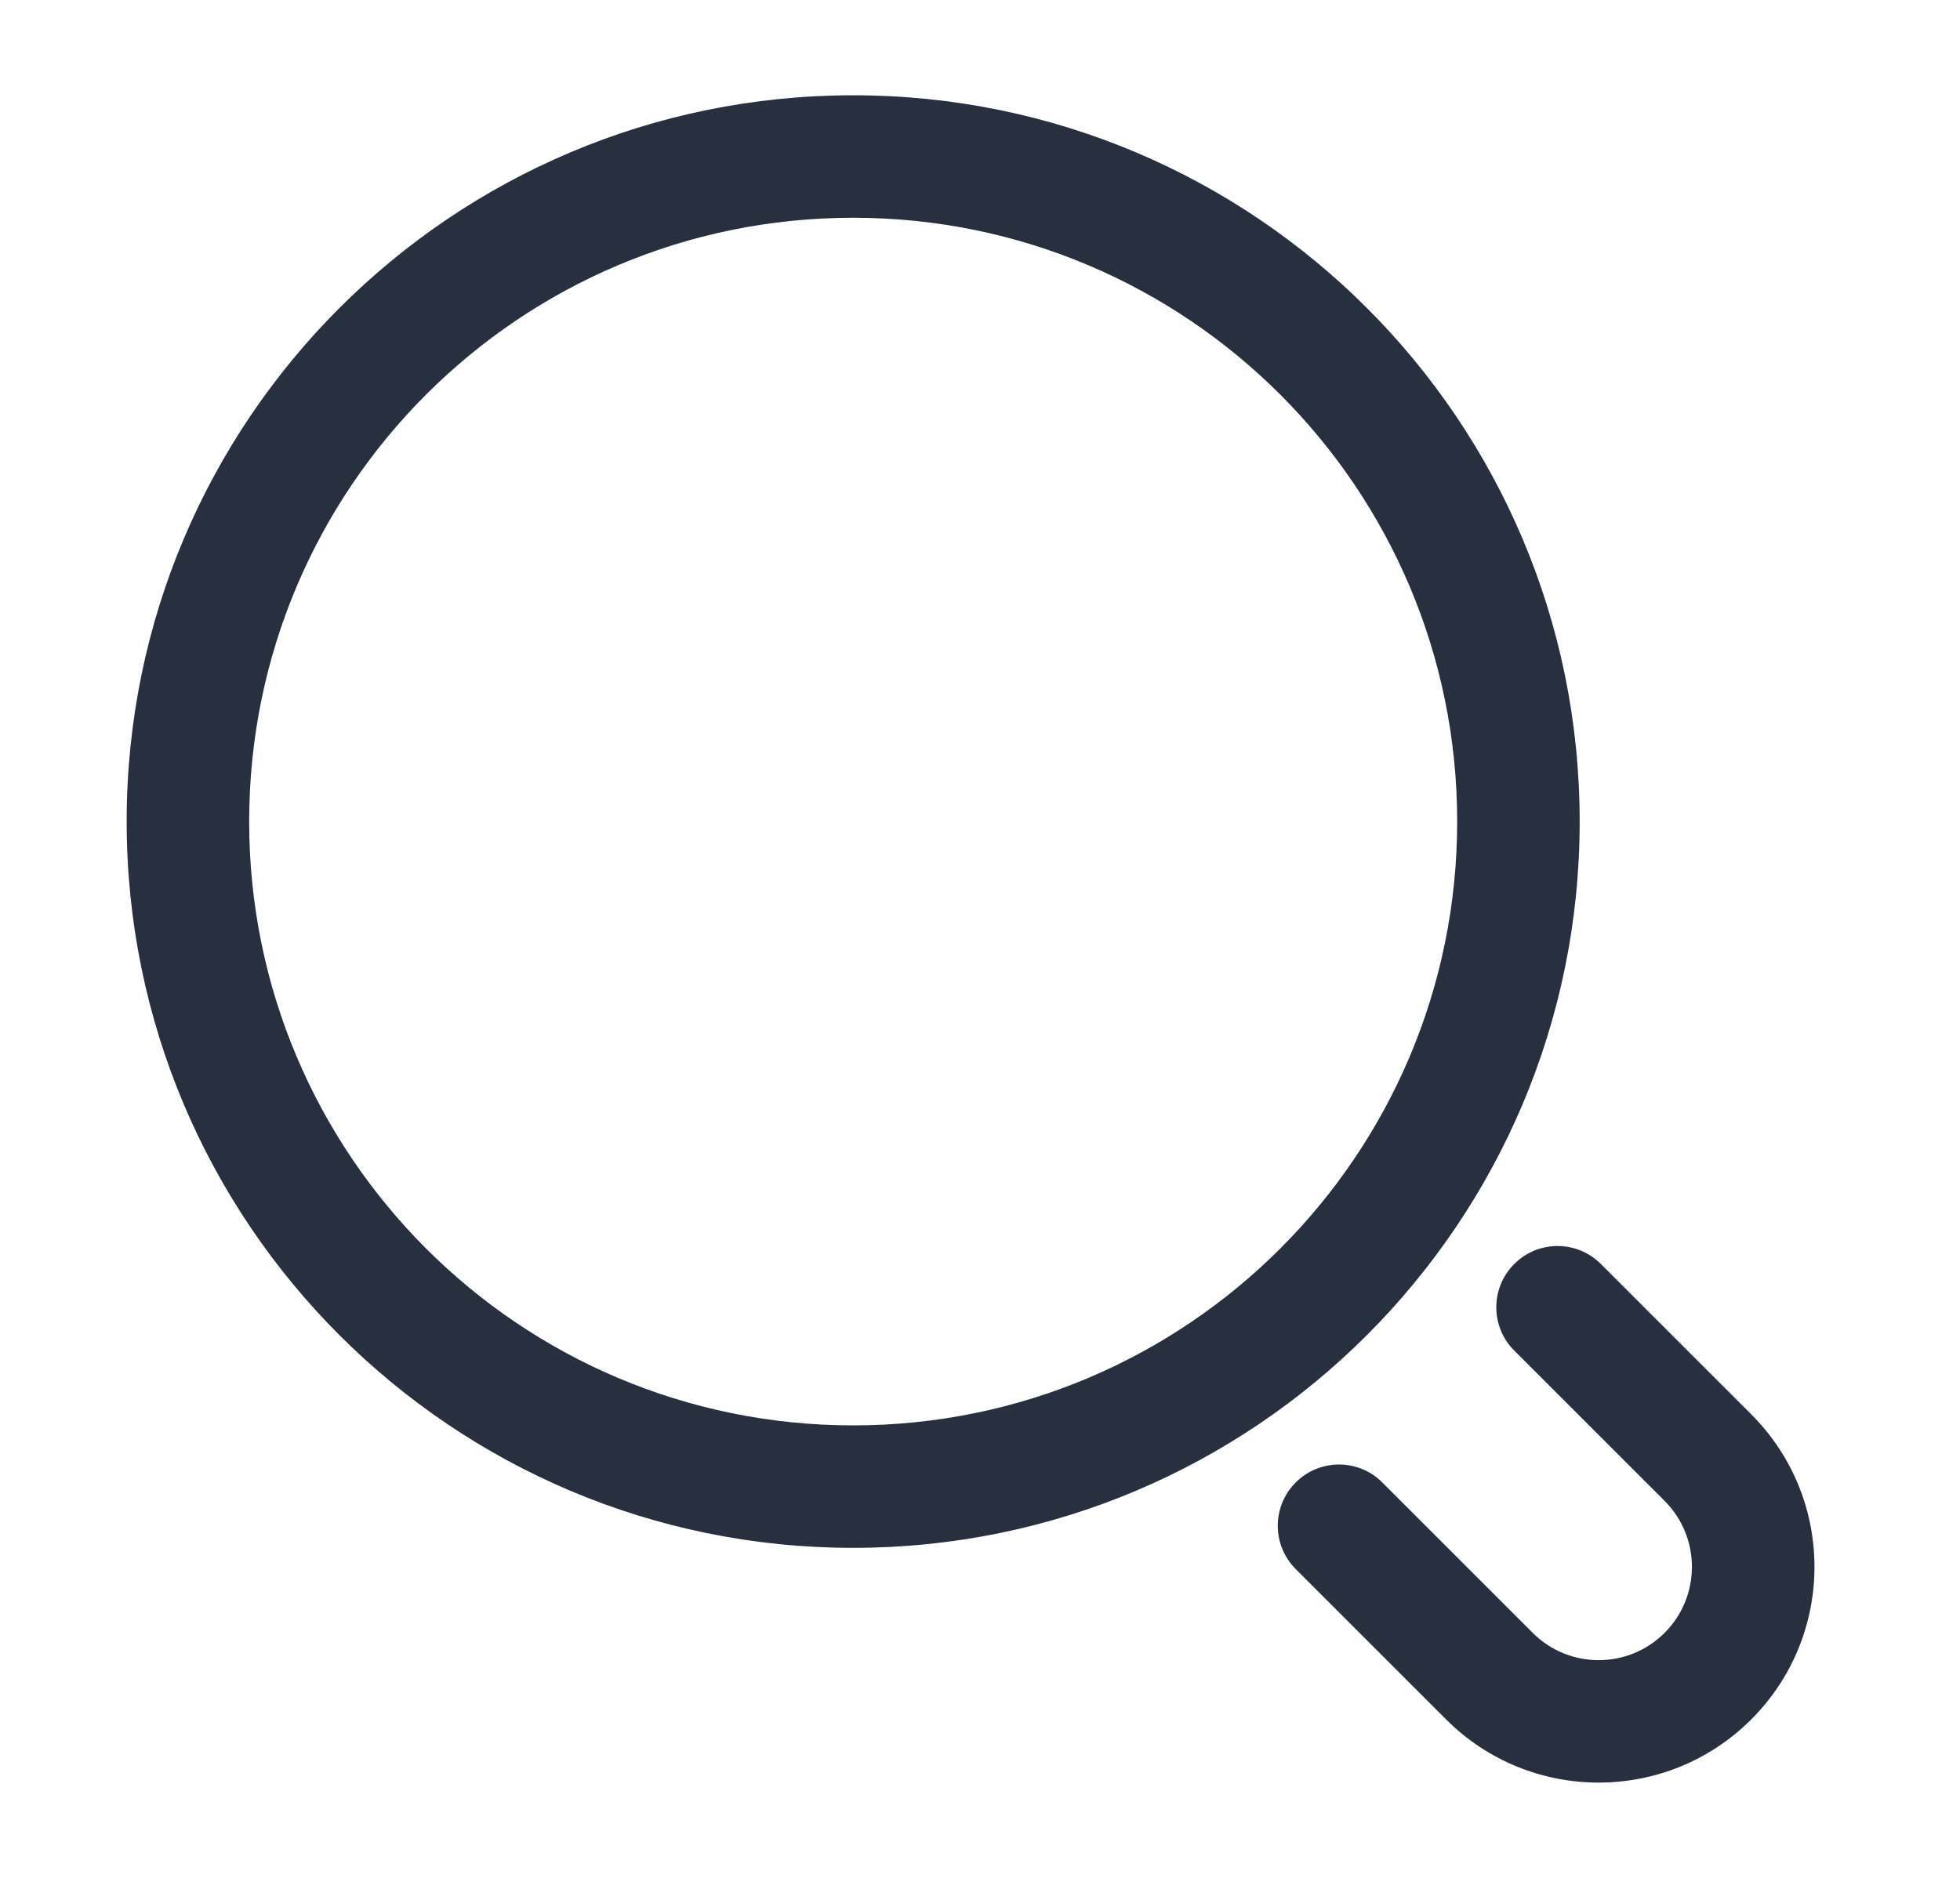 <svg width="24" height="23" viewBox="0 0 24 23" fill="none" xmlns="http://www.w3.org/2000/svg">
    <path
        d="M18.238 20.529L18.768 19.999L18.768 19.999L18.238 20.529ZM20.914 17.853L21.444 17.323L21.444 17.323L20.914 17.853ZM19.602 15.481C19.309 15.188 18.835 15.188 18.542 15.481C18.249 15.774 18.249 16.249 18.542 16.542L19.602 15.481ZM16.926 18.157C16.634 17.864 16.159 17.864 15.866 18.157C15.573 18.45 15.573 18.925 15.866 19.218L16.926 18.157ZM3.051 10.062C3.051 5.978 6.362 2.667 10.447 2.667V1.167C5.534 1.167 1.551 5.149 1.551 10.062H3.051ZM10.447 2.667C14.532 2.667 17.843 5.978 17.843 10.062H19.343C19.343 5.149 15.36 1.167 10.447 1.167V2.667ZM17.843 10.062C17.843 14.147 14.532 17.458 10.447 17.458V18.958C15.36 18.958 19.343 14.976 19.343 10.062H17.843ZM10.447 17.458C6.362 17.458 3.051 14.147 3.051 10.062H1.551C1.551 14.976 5.534 18.958 10.447 18.958V17.458ZM20.383 19.999C19.937 20.445 19.214 20.445 18.768 19.999L17.707 21.059C18.739 22.091 20.412 22.091 21.444 21.059L20.383 19.999ZM20.383 18.383C20.829 18.829 20.829 19.553 20.383 19.999L21.444 21.059C22.476 20.027 22.476 18.355 21.444 17.323L20.383 18.383ZM18.542 16.542L20.383 18.383L21.444 17.323L19.602 15.481L18.542 16.542ZM18.768 19.999L16.926 18.157L15.866 19.218L17.707 21.059L18.768 19.999Z"
        fill="#28303F" />
</svg>